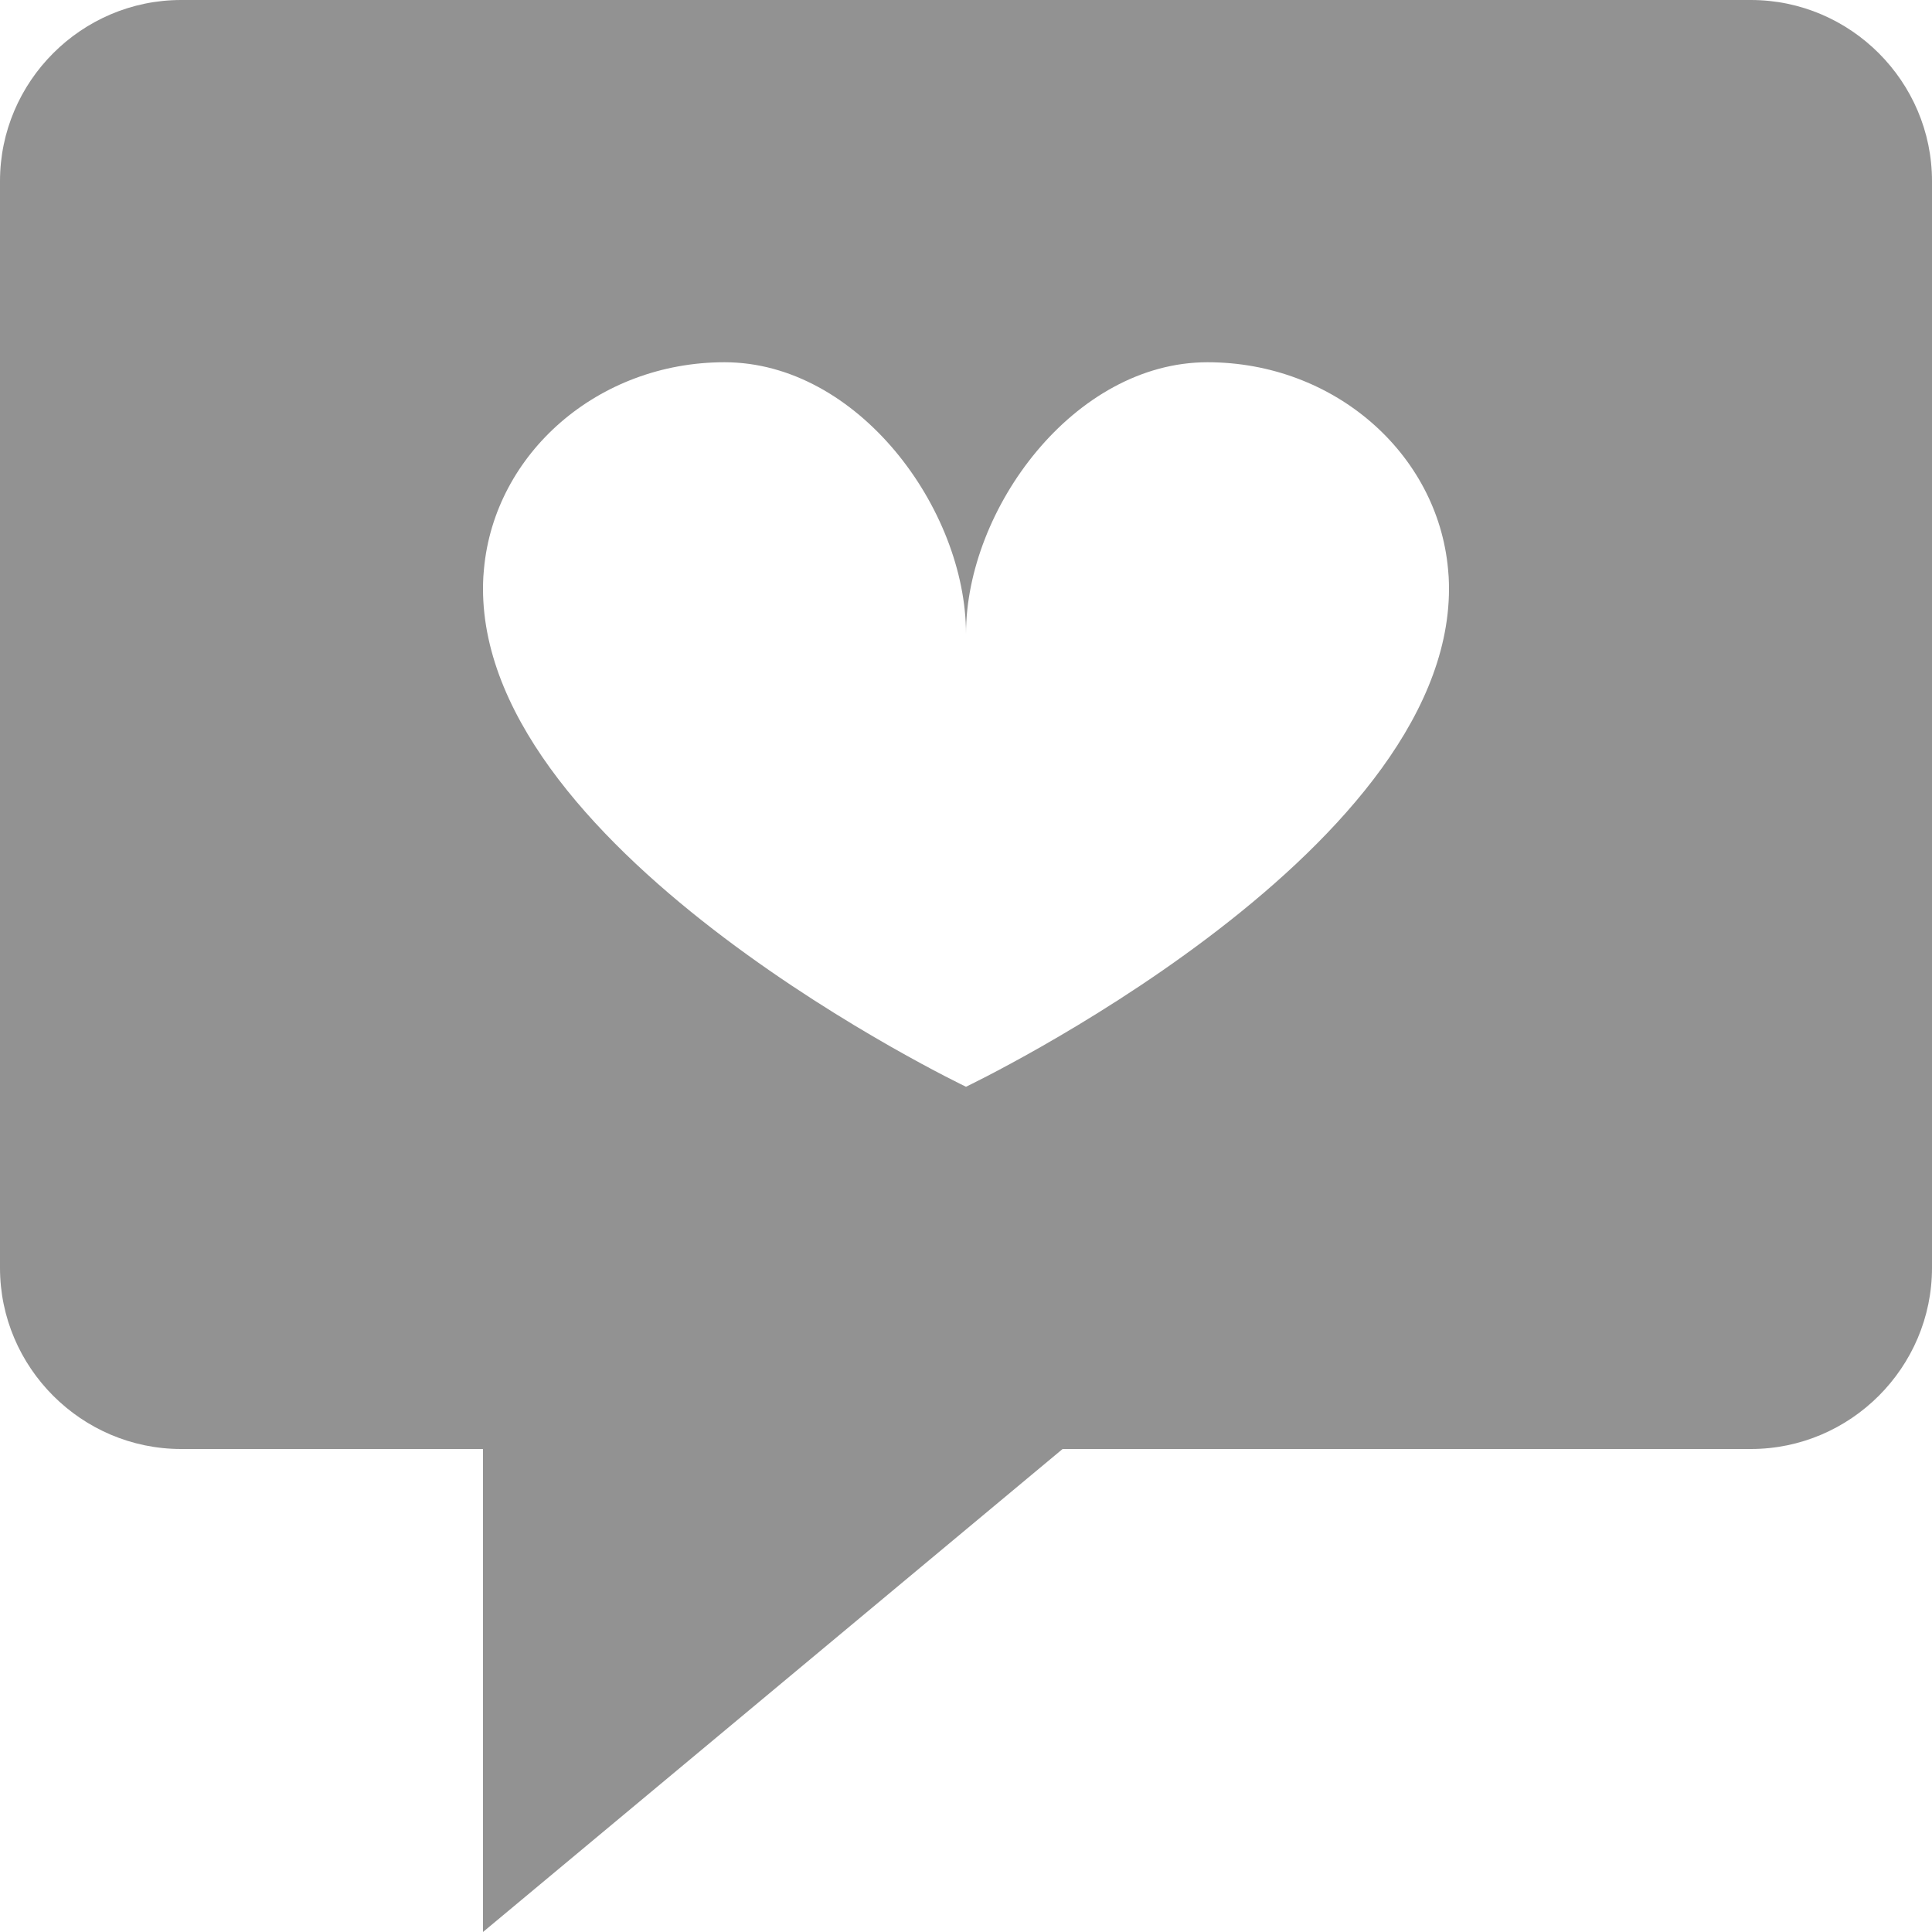 <?xml version="1.0" encoding="utf-8"?>
<!-- Generator: Adobe Illustrator 16.0.0, SVG Export Plug-In . SVG Version: 6.00 Build 0)  -->
<!DOCTYPE svg PUBLIC "-//W3C//DTD SVG 1.1//EN" "http://www.w3.org/Graphics/SVG/1.1/DTD/svg11.dtd">
<svg version="1.1" id="Layer_1" xmlns="http://www.w3.org/2000/svg" xmlns:xlink="http://www.w3.org/1999/xlink" x="0px" y="0px"
	 width="512px" height="512px" viewBox="0 0 512 512" enable-background="new 0 0 512 512" xml:space="preserve">
<path fill="#929292" d="M464,0H48C21.6,0,0,21.6,0,48v288c0,26.4,21.6,48,48,48h80v128l153.6-128H464c26.4,0,48-21.6,48-48V48
	C512,21.6,490.4,0,464,0z M256,288c0,0-128-61.125-128-132c0-0.985,0.028-1.938,0.077-2.868c0.006-0.106,0.008-0.213,0.014-0.318
	c0.04-0.672,0.095-1.326,0.16-1.969C131.042,120.123,158.508,96,192,96c35.346,0,64,38.863,64,72c0-33.137,28.654-72,64-72
	c33.491,0,60.957,24.122,63.749,54.843c0.063,0.645,0.12,1.298,0.159,1.971c0.007,0.105,0.009,0.212,0.015,0.317
	c0.048,0.931,0.077,1.884,0.077,2.869C384,226.875,256,288,256,288z"/>
</svg>

